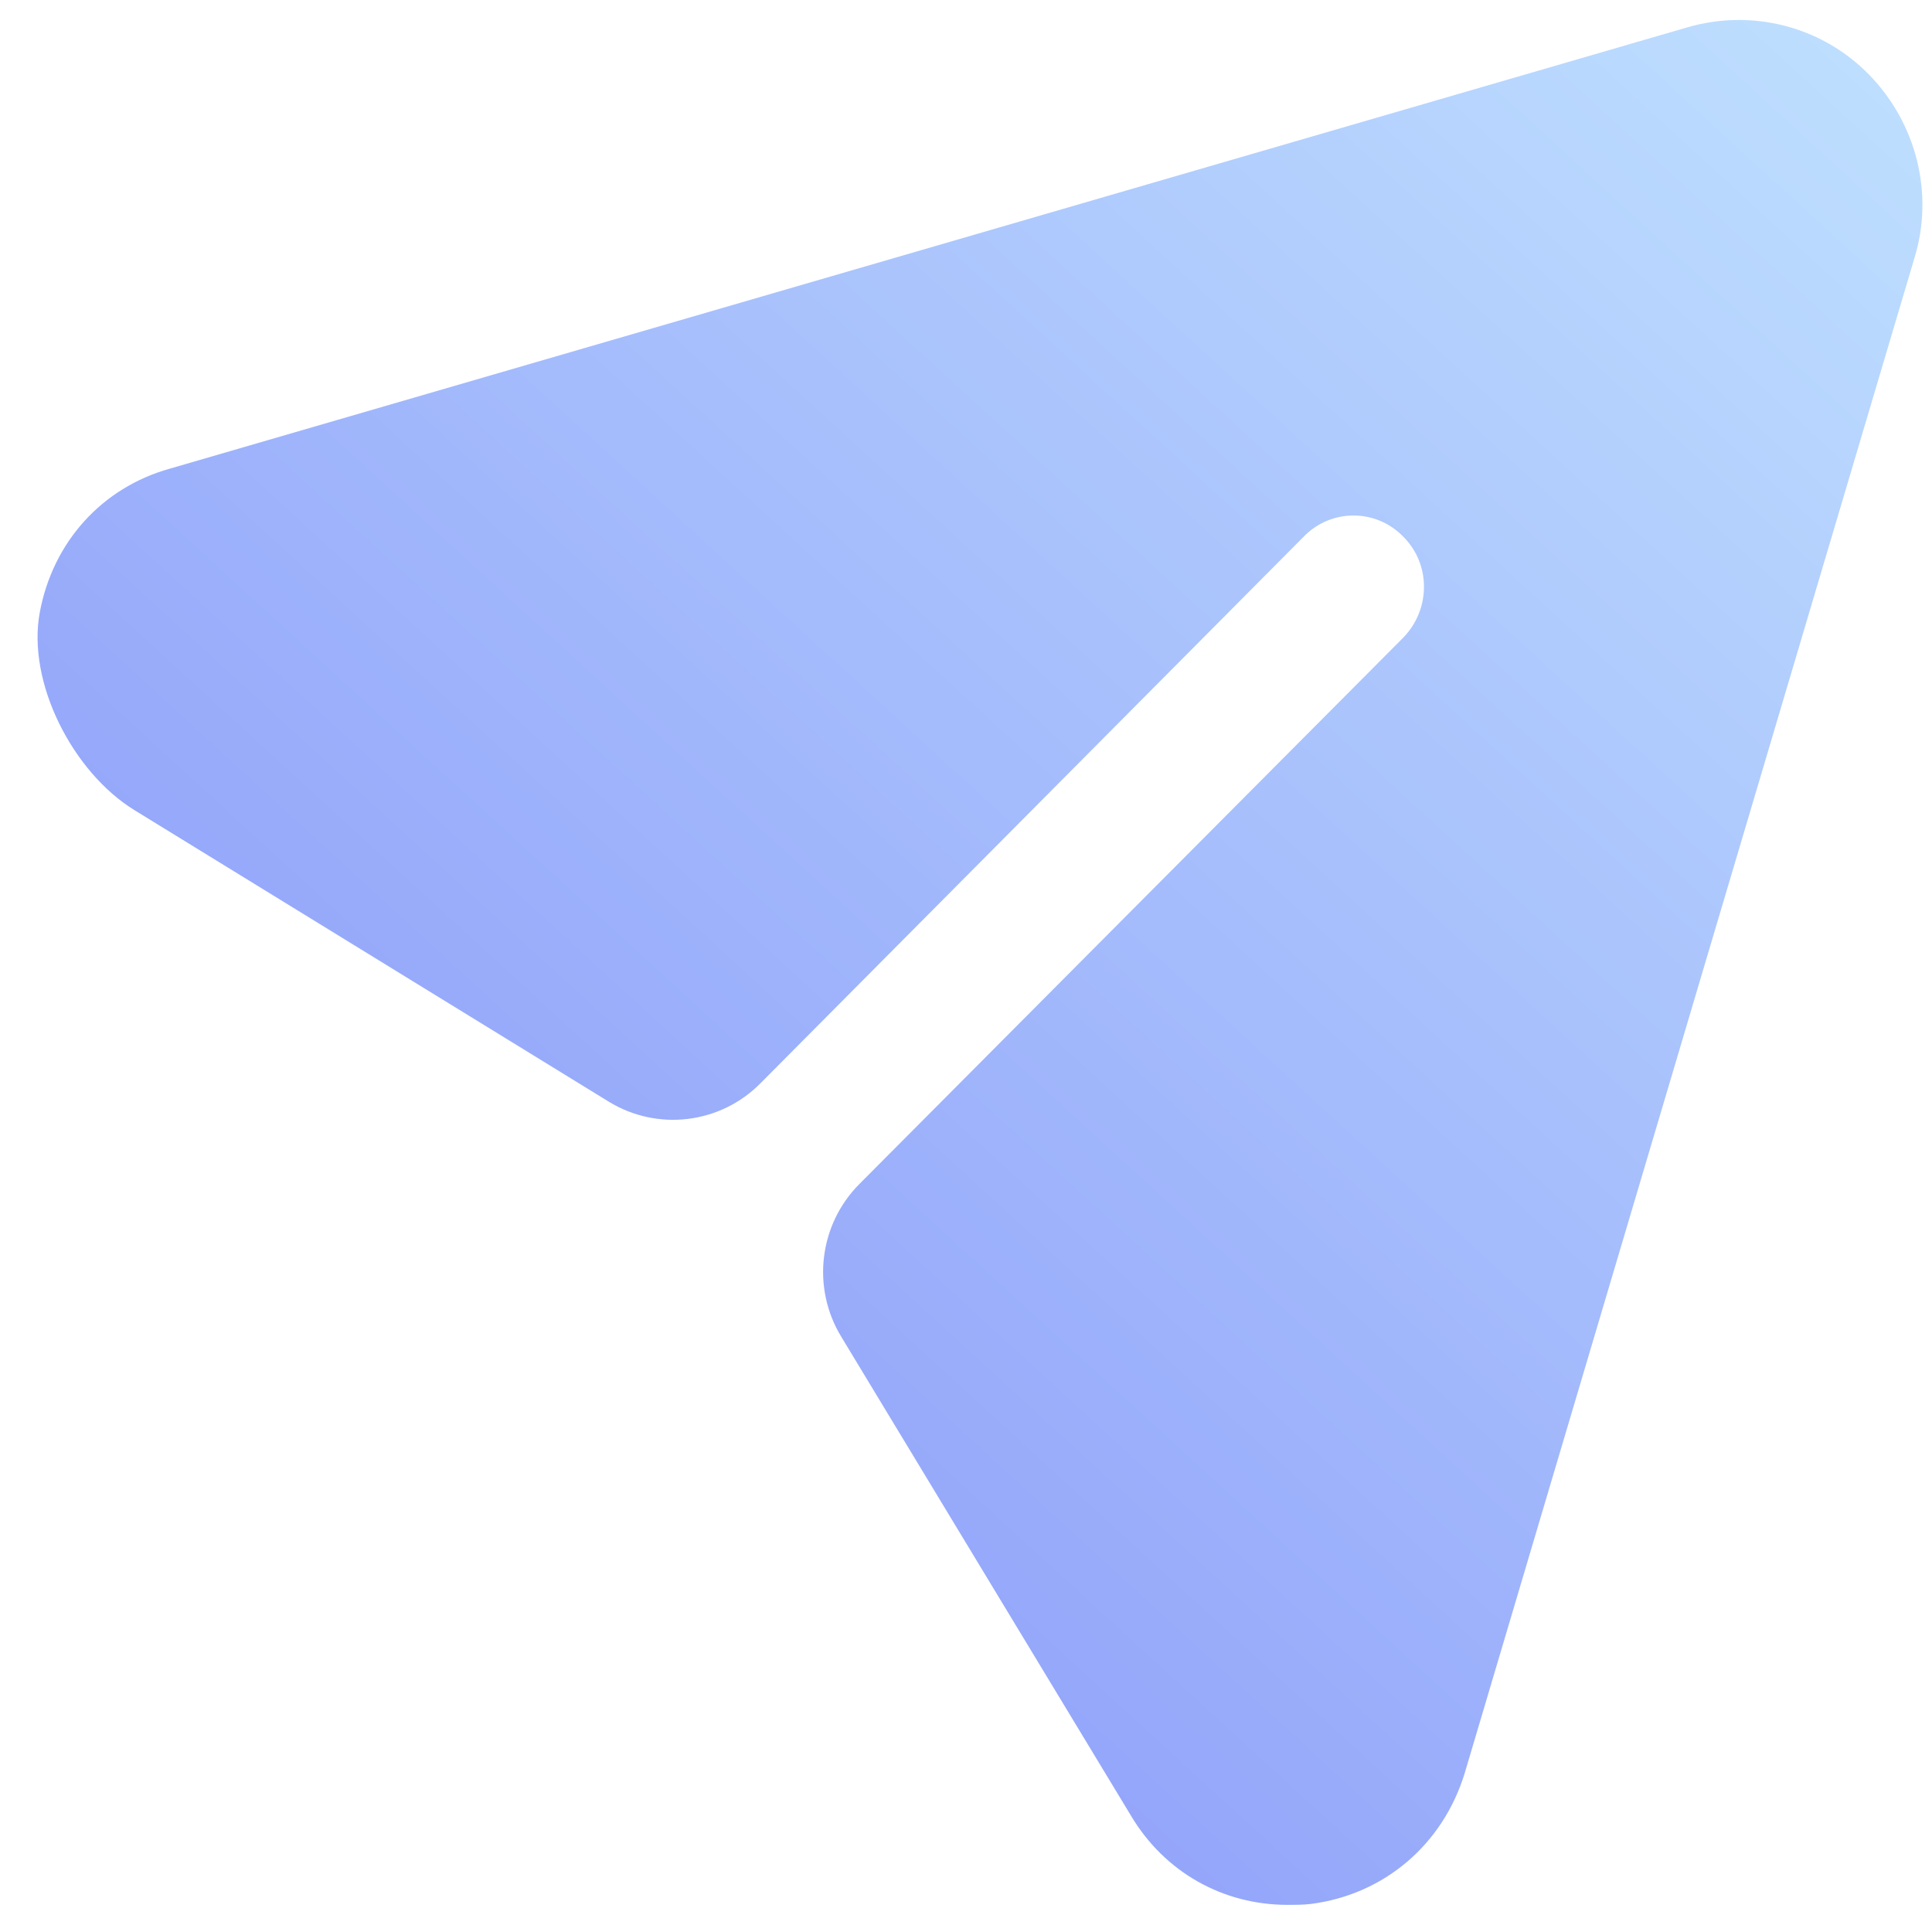 <svg width="41" height="41" viewBox="0 0 41 41" fill="none" xmlns="http://www.w3.org/2000/svg">
<path d="M39.668 1.588C38.667 0.561 37.187 0.179 35.806 0.581L3.613 9.943C2.156 10.348 1.124 11.509 0.846 12.985C0.562 14.487 1.554 16.394 2.851 17.191L12.917 23.378C13.949 24.012 15.282 23.853 16.136 22.991L27.663 11.393C28.243 10.789 29.203 10.789 29.784 11.393C30.364 11.976 30.364 12.923 29.784 13.527L18.237 25.127C17.381 25.987 17.22 27.326 17.851 28.365L24.001 38.532C24.721 39.74 25.962 40.424 27.323 40.424C27.483 40.424 27.663 40.424 27.823 40.404C29.383 40.203 30.624 39.136 31.084 37.626L40.628 5.474C41.048 4.105 40.668 2.615 39.668 1.588Z" fill="url(#paint0_linear_501_5)"/>
<defs>
<linearGradient id="paint0_linear_501_5" x1="11" y1="36" x2="44" y2="-1.1755e-06" gradientUnits="userSpaceOnUse">
<stop stop-color="#8D9CF9"/>
<stop offset="1" stop-color="#C2E4FF"/>
</linearGradient>
</defs>
</svg>
